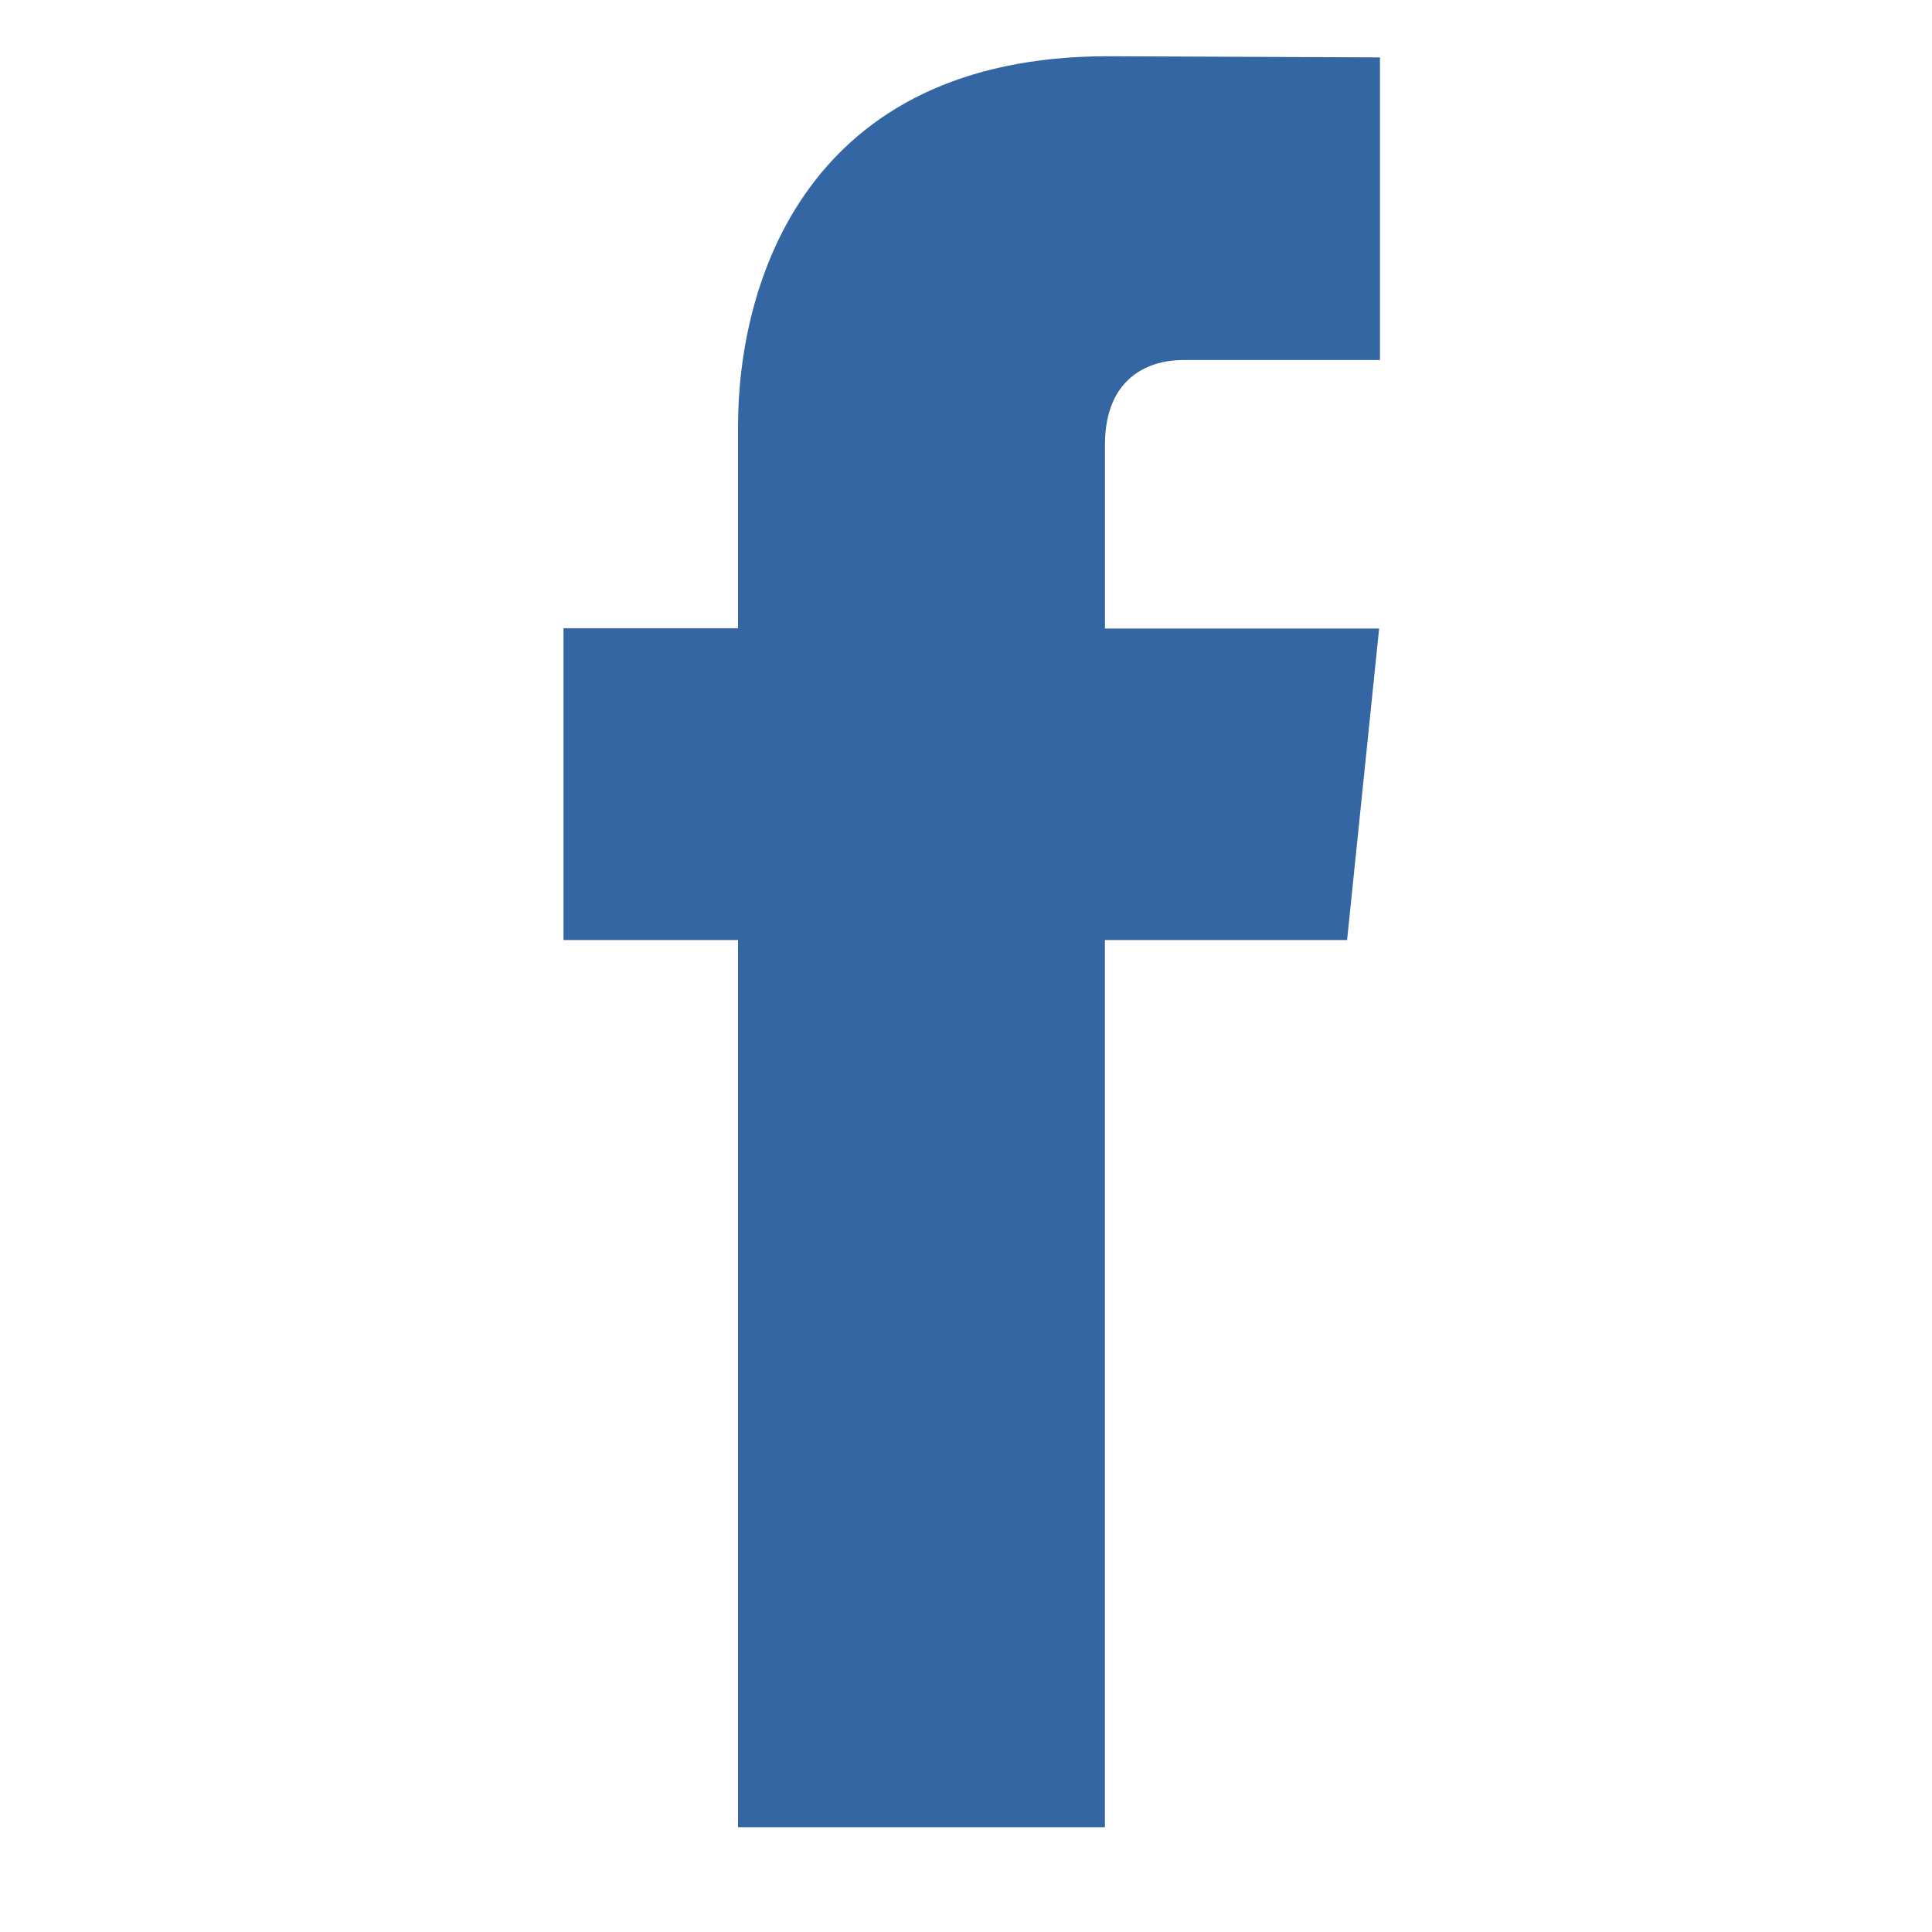 <svg width="48" height="48" xmlns="http://www.w3.org/2000/svg">
    <path d="M33.468 23.355h-6.017v22.042h-9.115V23.355H14v-7.747h4.336v-5.013c0-3.584 1.702-9.198 9.196-9.198l6.753.029v7.519h-4.9c-.803 0-1.933.401-1.933 2.111v4.56h6.812l-.796 7.739z" fill="#3366A2" fill-rule="nonzero"/>
</svg>
